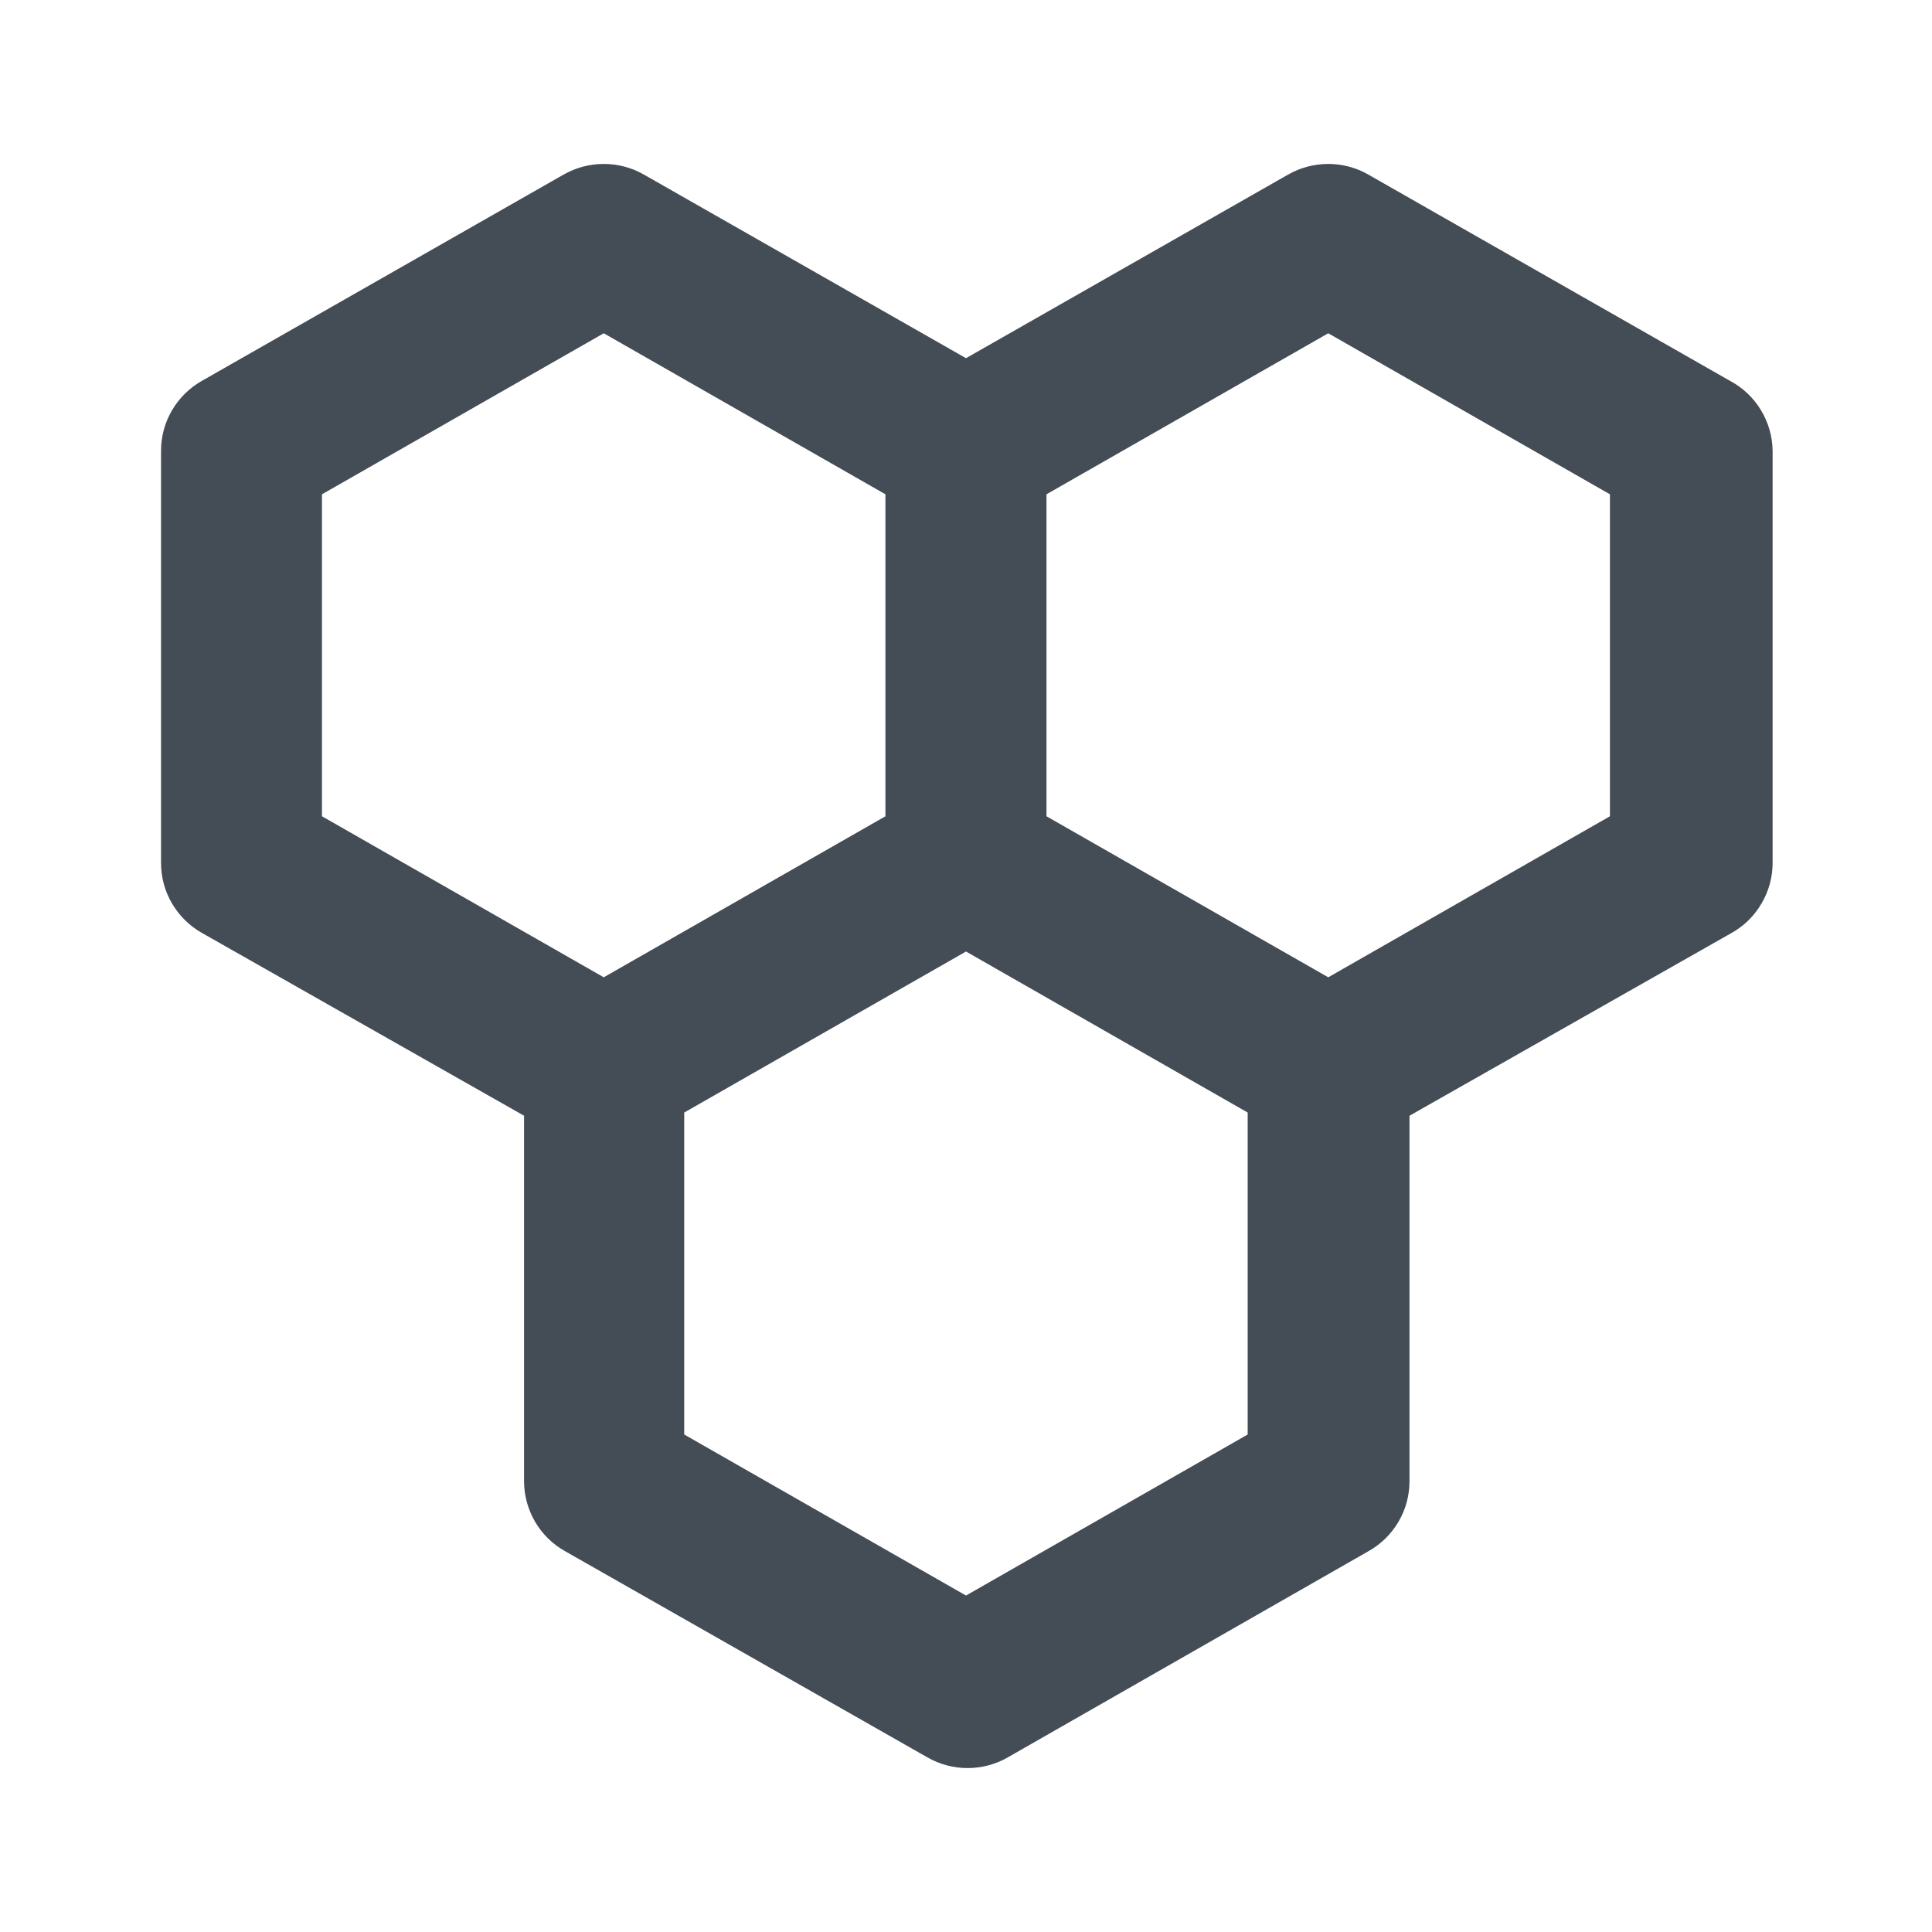 <svg width="20" height="20" viewBox="0 0 20 20" fill="none" xmlns="http://www.w3.org/2000/svg">
<path d="M17.908 3.942L14.166 1.808C14.04 1.735 13.896 1.697 13.75 1.697C13.604 1.697 13.46 1.735 13.333 1.808L10 3.708L6.667 1.808C6.54 1.735 6.396 1.697 6.25 1.697C6.104 1.697 5.96 1.735 5.833 1.808L2.091 3.942C1.963 4.014 1.856 4.119 1.781 4.247C1.706 4.374 1.667 4.519 1.667 4.667V8.933C1.667 9.081 1.706 9.226 1.781 9.353C1.856 9.481 1.963 9.586 2.091 9.658L5.425 11.55V15.333C5.425 15.481 5.465 15.626 5.539 15.753C5.614 15.881 5.721 15.986 5.85 16.058L9.6 18.192C9.727 18.265 9.87 18.303 10.017 18.303C10.163 18.303 10.306 18.265 10.433 18.192L14.166 16.058C14.295 15.986 14.402 15.881 14.477 15.753C14.552 15.626 14.591 15.481 14.591 15.333V11.55L17.925 9.658C18.054 9.586 18.161 9.481 18.235 9.353C18.31 9.226 18.35 9.081 18.35 8.933V4.667C18.348 4.517 18.306 4.371 18.228 4.244C18.151 4.116 18.04 4.012 17.908 3.942ZM3.333 8.45V5.117L6.25 3.45L9.166 5.117V8.45L6.25 10.117L3.333 8.45ZM12.916 14.85L10 16.517L7.083 14.85V11.517L10 9.85L12.916 11.517V14.85ZM16.666 8.45L13.75 10.117L10.833 8.45V5.117L13.75 3.45L16.666 5.117V8.45Z" fill="#444C55"/>
</svg>
